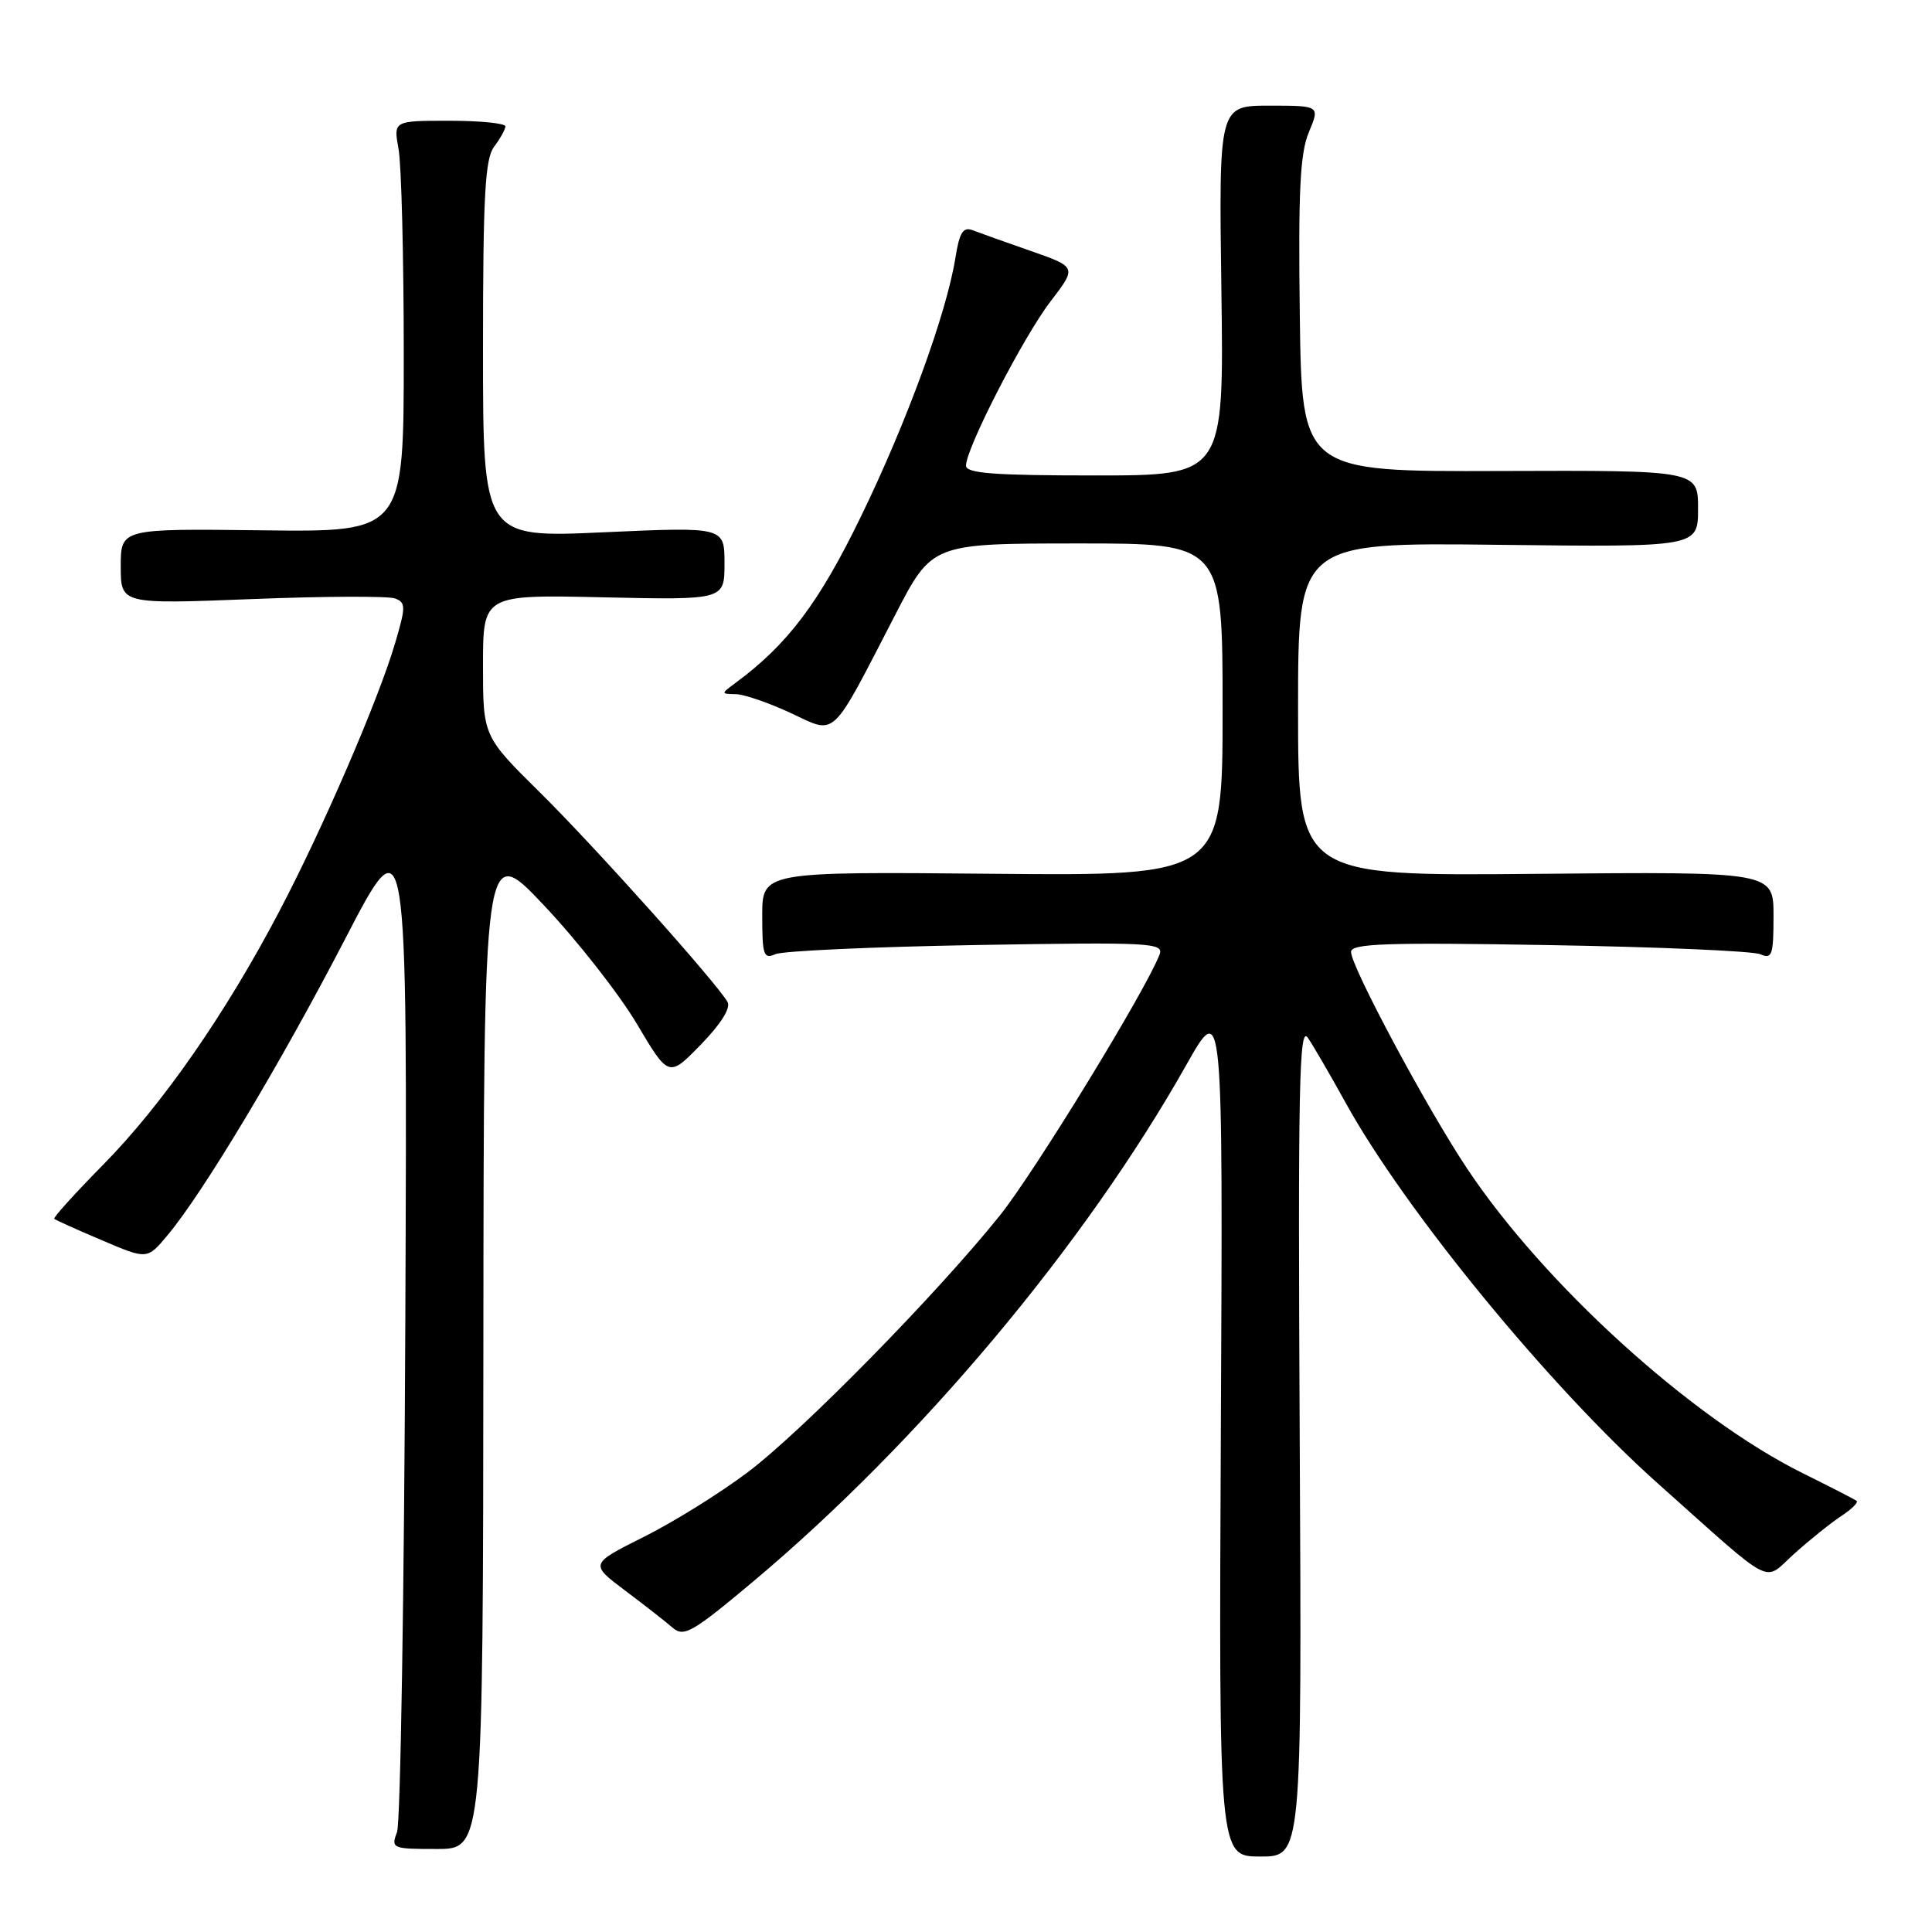 <?xml version="1.0" encoding="UTF-8" standalone="no"?>
<!DOCTYPE svg PUBLIC "-//W3C//DTD SVG 1.1//EN" "http://www.w3.org/Graphics/SVG/1.1/DTD/svg11.dtd" >
<svg xmlns="http://www.w3.org/2000/svg" xmlns:xlink="http://www.w3.org/1999/xlink" version="1.1" viewBox="0 0 256 256">
 <g >
 <path fill="currentColor"
d=" M 172.22 190.75 C 171.98 143.98 172.14 135.81 173.29 137.50 C 174.04 138.60 176.28 142.46 178.28 146.08 C 186.17 160.39 205.39 183.83 219.69 196.58 C 235.51 210.68 233.52 209.66 237.77 205.86 C 239.83 204.01 242.64 201.76 244.01 200.86 C 245.38 199.96 246.28 199.06 246.00 198.86 C 245.72 198.66 242.47 196.99 238.76 195.15 C 224.05 187.83 204.52 170.08 194.36 154.78 C 189.04 146.79 179.05 128.13 179.02 126.14 C 179.00 125.02 183.58 124.86 205.25 125.23 C 219.69 125.47 232.29 126.02 233.25 126.44 C 234.81 127.13 235.00 126.56 235.00 121.36 C 235.00 115.50 235.00 115.50 203.50 115.79 C 172.00 116.08 172.00 116.08 172.00 93.98 C 172.00 71.88 172.00 71.88 198.50 72.19 C 225.00 72.50 225.00 72.50 225.00 67.41 C 225.00 62.32 225.00 62.32 198.75 62.41 C 172.50 62.50 172.50 62.50 172.23 41.77 C 172.02 25.32 172.26 20.31 173.43 17.52 C 174.90 14.00 174.90 14.00 168.20 14.00 C 161.50 14.00 161.50 14.00 161.84 38.50 C 162.18 63.00 162.18 63.00 145.09 63.00 C 131.71 63.00 128.00 62.72 128.00 61.70 C 128.00 59.40 135.59 44.65 139.20 39.94 C 142.69 35.39 142.69 35.39 136.60 33.26 C 133.24 32.09 129.77 30.85 128.89 30.51 C 127.61 30.02 127.13 30.79 126.59 34.20 C 125.41 41.56 120.14 55.99 114.05 68.50 C 108.53 79.86 104.39 85.36 97.50 90.46 C 95.50 91.94 95.50 91.94 97.50 91.98 C 98.60 92.00 101.88 93.13 104.78 94.48 C 110.91 97.33 109.95 98.24 118.63 81.45 C 123.50 72.02 123.50 72.02 142.75 72.01 C 162.00 72.00 162.00 72.00 162.00 94.03 C 162.00 116.06 162.00 116.06 131.50 115.78 C 101.00 115.50 101.00 115.50 101.00 121.36 C 101.00 126.57 101.19 127.13 102.75 126.43 C 103.71 126.00 115.70 125.46 129.40 125.22 C 152.42 124.83 154.24 124.92 153.65 126.48 C 151.82 131.25 137.06 155.36 132.47 161.08 C 124.12 171.48 106.39 189.55 99.13 195.04 C 95.48 197.80 89.27 201.67 85.32 203.64 C 78.15 207.23 78.15 207.23 82.82 210.75 C 85.40 212.68 88.24 214.91 89.14 215.69 C 90.61 216.96 91.77 216.30 99.80 209.56 C 121.88 191.03 143.74 164.97 157.18 141.13 C 162.05 132.50 162.05 132.50 161.77 189.25 C 161.50 246.00 161.50 246.00 167.00 246.00 C 172.50 246.00 172.50 246.00 172.22 190.75 Z  M 64.05 178.25 C 64.10 111.50 64.10 111.50 72.11 120.00 C 76.52 124.67 82.03 131.71 84.37 135.64 C 88.61 142.79 88.61 142.79 92.87 138.41 C 95.53 135.68 96.86 133.55 96.40 132.76 C 94.83 130.07 78.77 112.14 71.57 105.03 C 64.00 97.55 64.00 97.55 64.00 88.17 C 64.00 78.79 64.00 78.79 80.00 79.15 C 96.00 79.50 96.00 79.50 96.00 74.65 C 96.00 69.81 96.00 69.81 80.00 70.53 C 64.00 71.26 64.00 71.26 64.00 46.32 C 64.00 25.94 64.27 21.03 65.47 19.44 C 66.28 18.37 66.95 17.16 66.97 16.75 C 66.99 16.34 63.65 16.00 59.56 16.00 C 52.13 16.00 52.13 16.00 52.81 19.75 C 53.19 21.81 53.50 34.07 53.50 47.00 C 53.50 70.50 53.50 70.50 34.75 70.27 C 16.00 70.04 16.00 70.04 16.00 75.05 C 16.00 80.06 16.00 80.06 33.39 79.38 C 42.95 79.00 51.48 78.97 52.35 79.30 C 53.78 79.85 53.78 80.39 52.36 85.20 C 50.16 92.69 42.75 109.85 36.95 120.87 C 29.85 134.38 21.49 146.39 13.69 154.31 C 9.95 158.11 7.02 161.34 7.19 161.50 C 7.36 161.66 10.20 162.94 13.50 164.34 C 19.50 166.90 19.50 166.90 22.18 163.70 C 26.90 158.07 37.15 140.97 45.69 124.50 C 53.98 108.50 53.98 108.50 53.71 174.50 C 53.56 210.80 53.07 241.51 52.61 242.75 C 51.79 244.93 51.96 245.00 57.88 245.00 C 64.00 245.00 64.00 245.00 64.05 178.25 Z "/>
</g>
</svg>